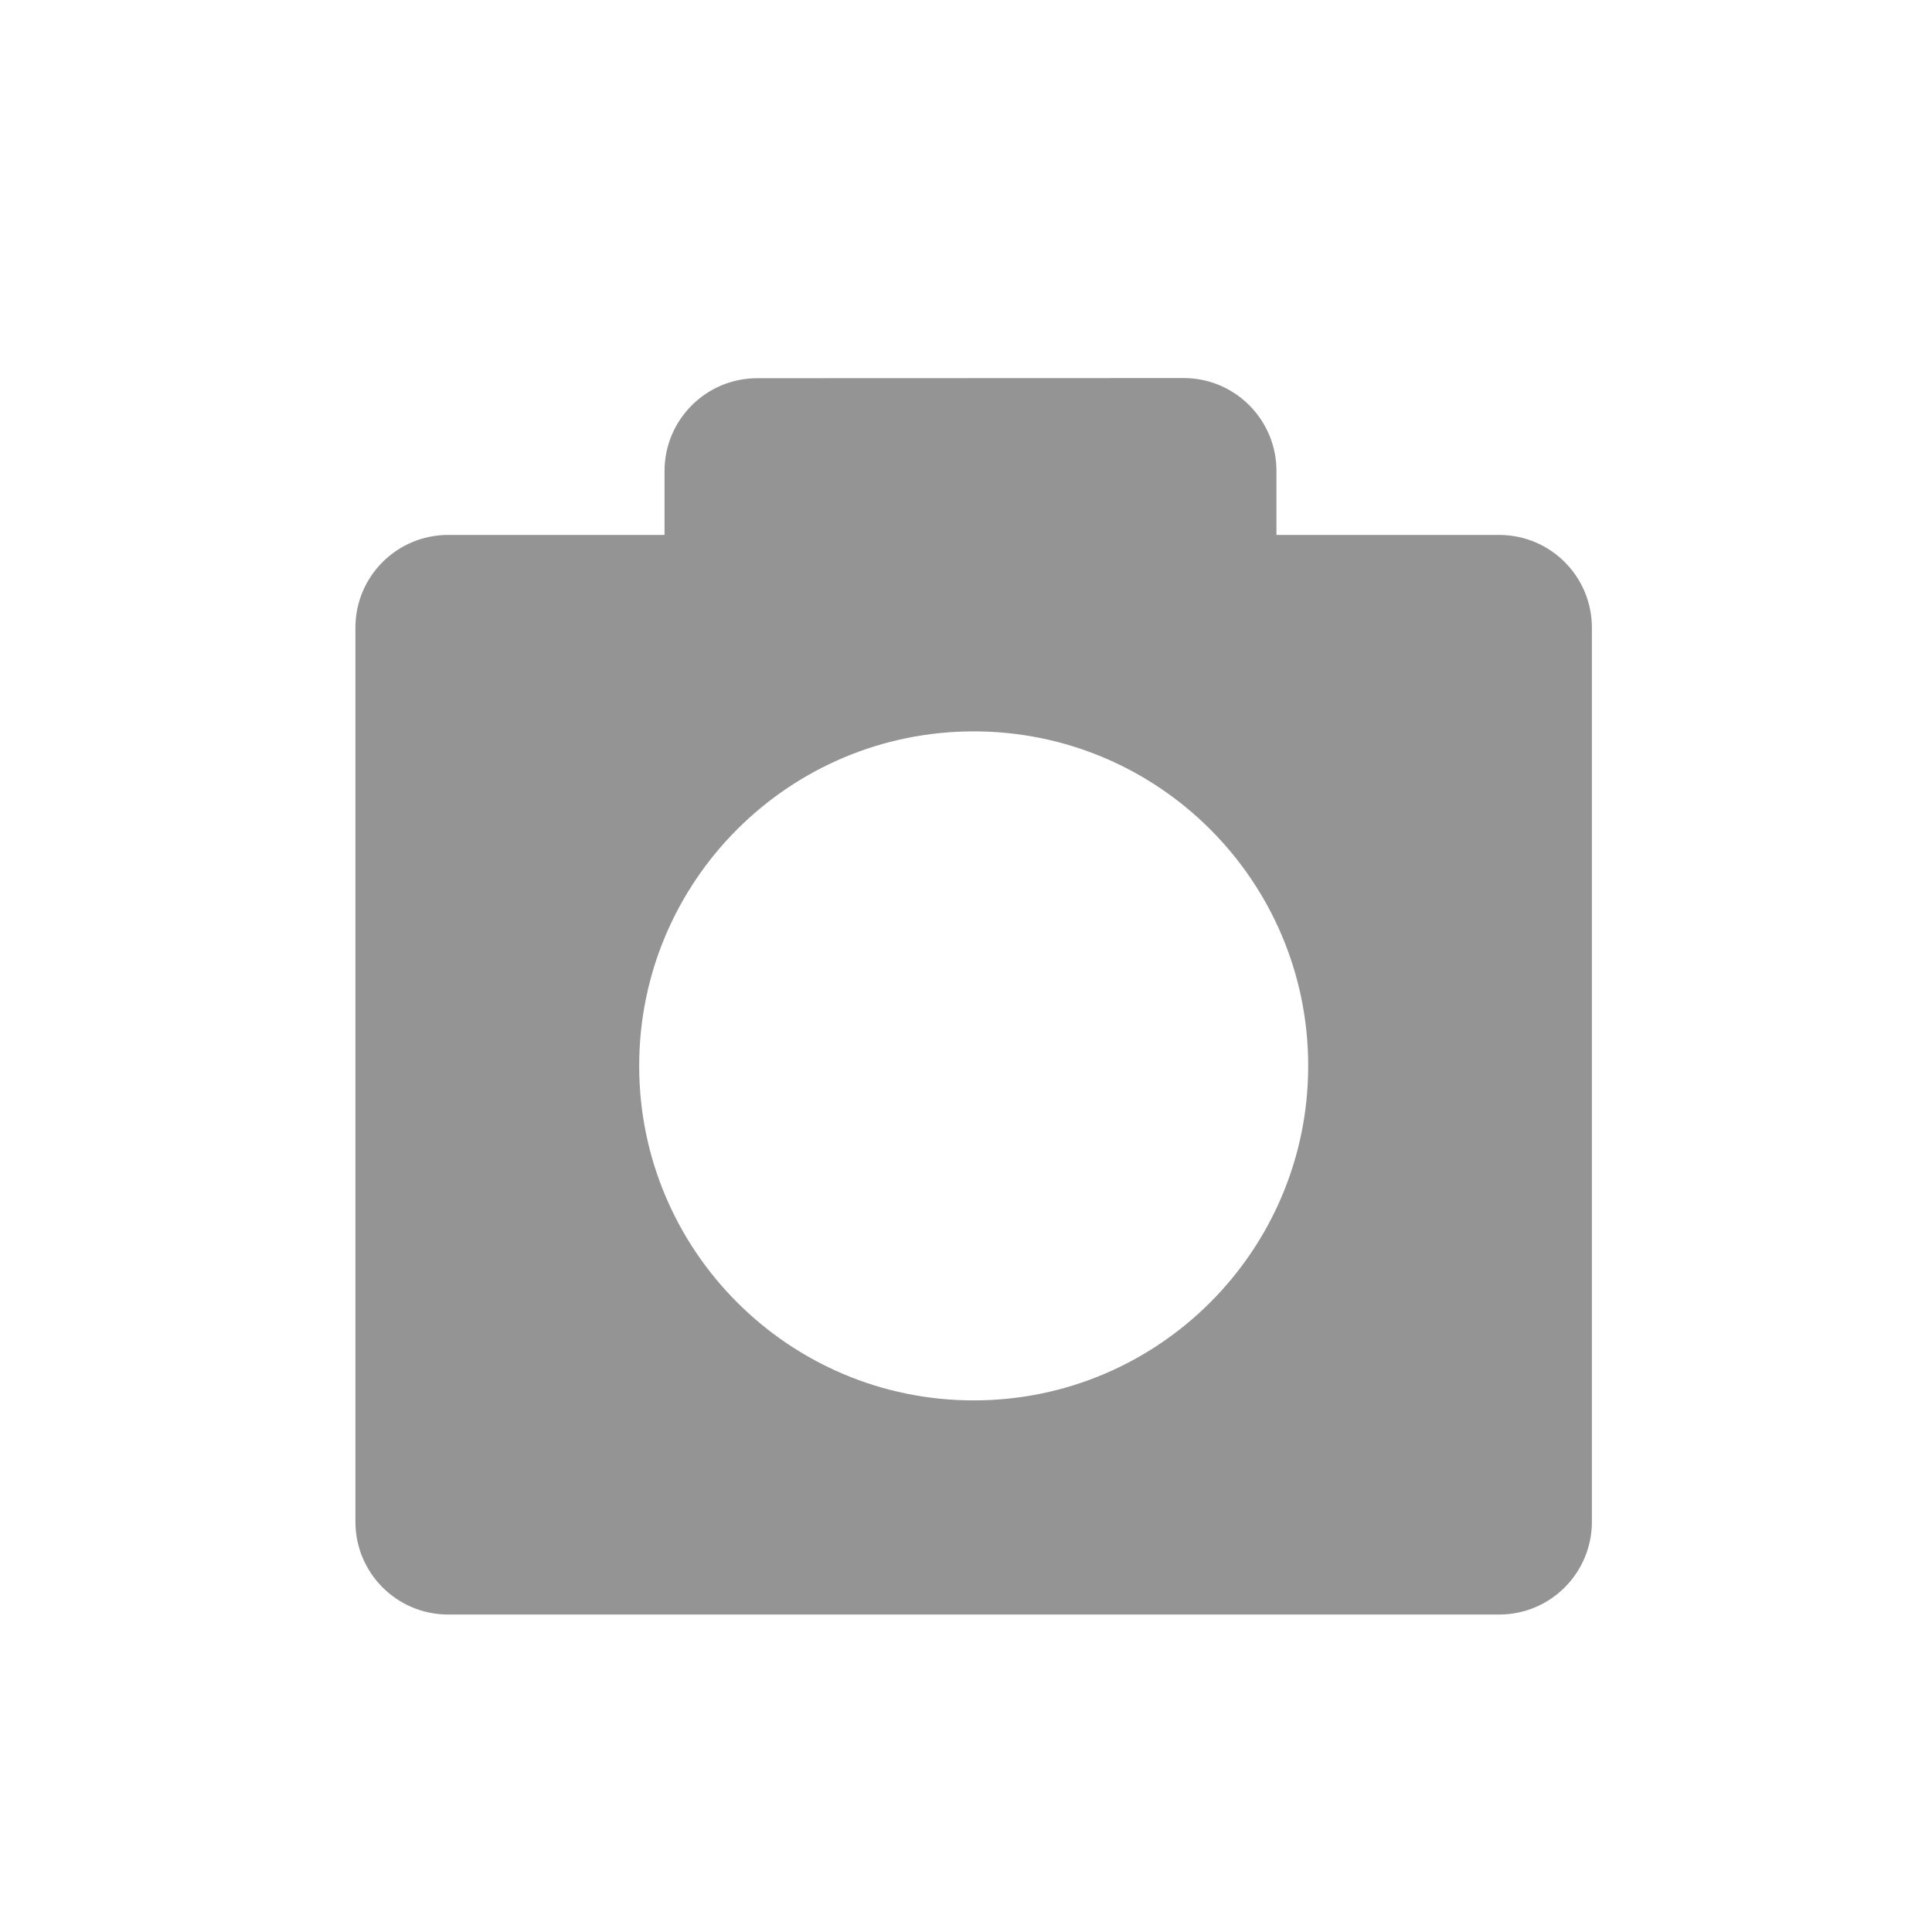 <svg width="25" height="25" viewBox="0 0 25 25" fill="none" xmlns="http://www.w3.org/2000/svg">
<path fill-rule="evenodd" clip-rule="evenodd" d="M15.317 4.892L9.799 4.894C9.137 4.894 8.6 5.431 8.599 6.093L8.599 6.922H5.799C5.136 6.922 4.599 7.459 4.599 8.122V19.692C4.599 20.355 5.136 20.892 5.799 20.892H19.399C20.062 20.892 20.599 20.355 20.599 19.692V8.122C20.599 7.459 20.062 6.922 19.399 6.922H16.517L16.517 6.093L16.517 6.075C16.516 6.039 16.514 6.004 16.511 5.97C16.449 5.365 15.938 4.892 15.317 4.892ZM12.6 18.121C14.99 18.121 16.928 16.183 16.928 13.792C16.928 11.402 14.99 9.464 12.6 9.464C10.209 9.464 8.271 11.402 8.271 13.792C8.271 16.183 10.209 18.121 12.6 18.121Z" fill="#949494"/>
</svg>
